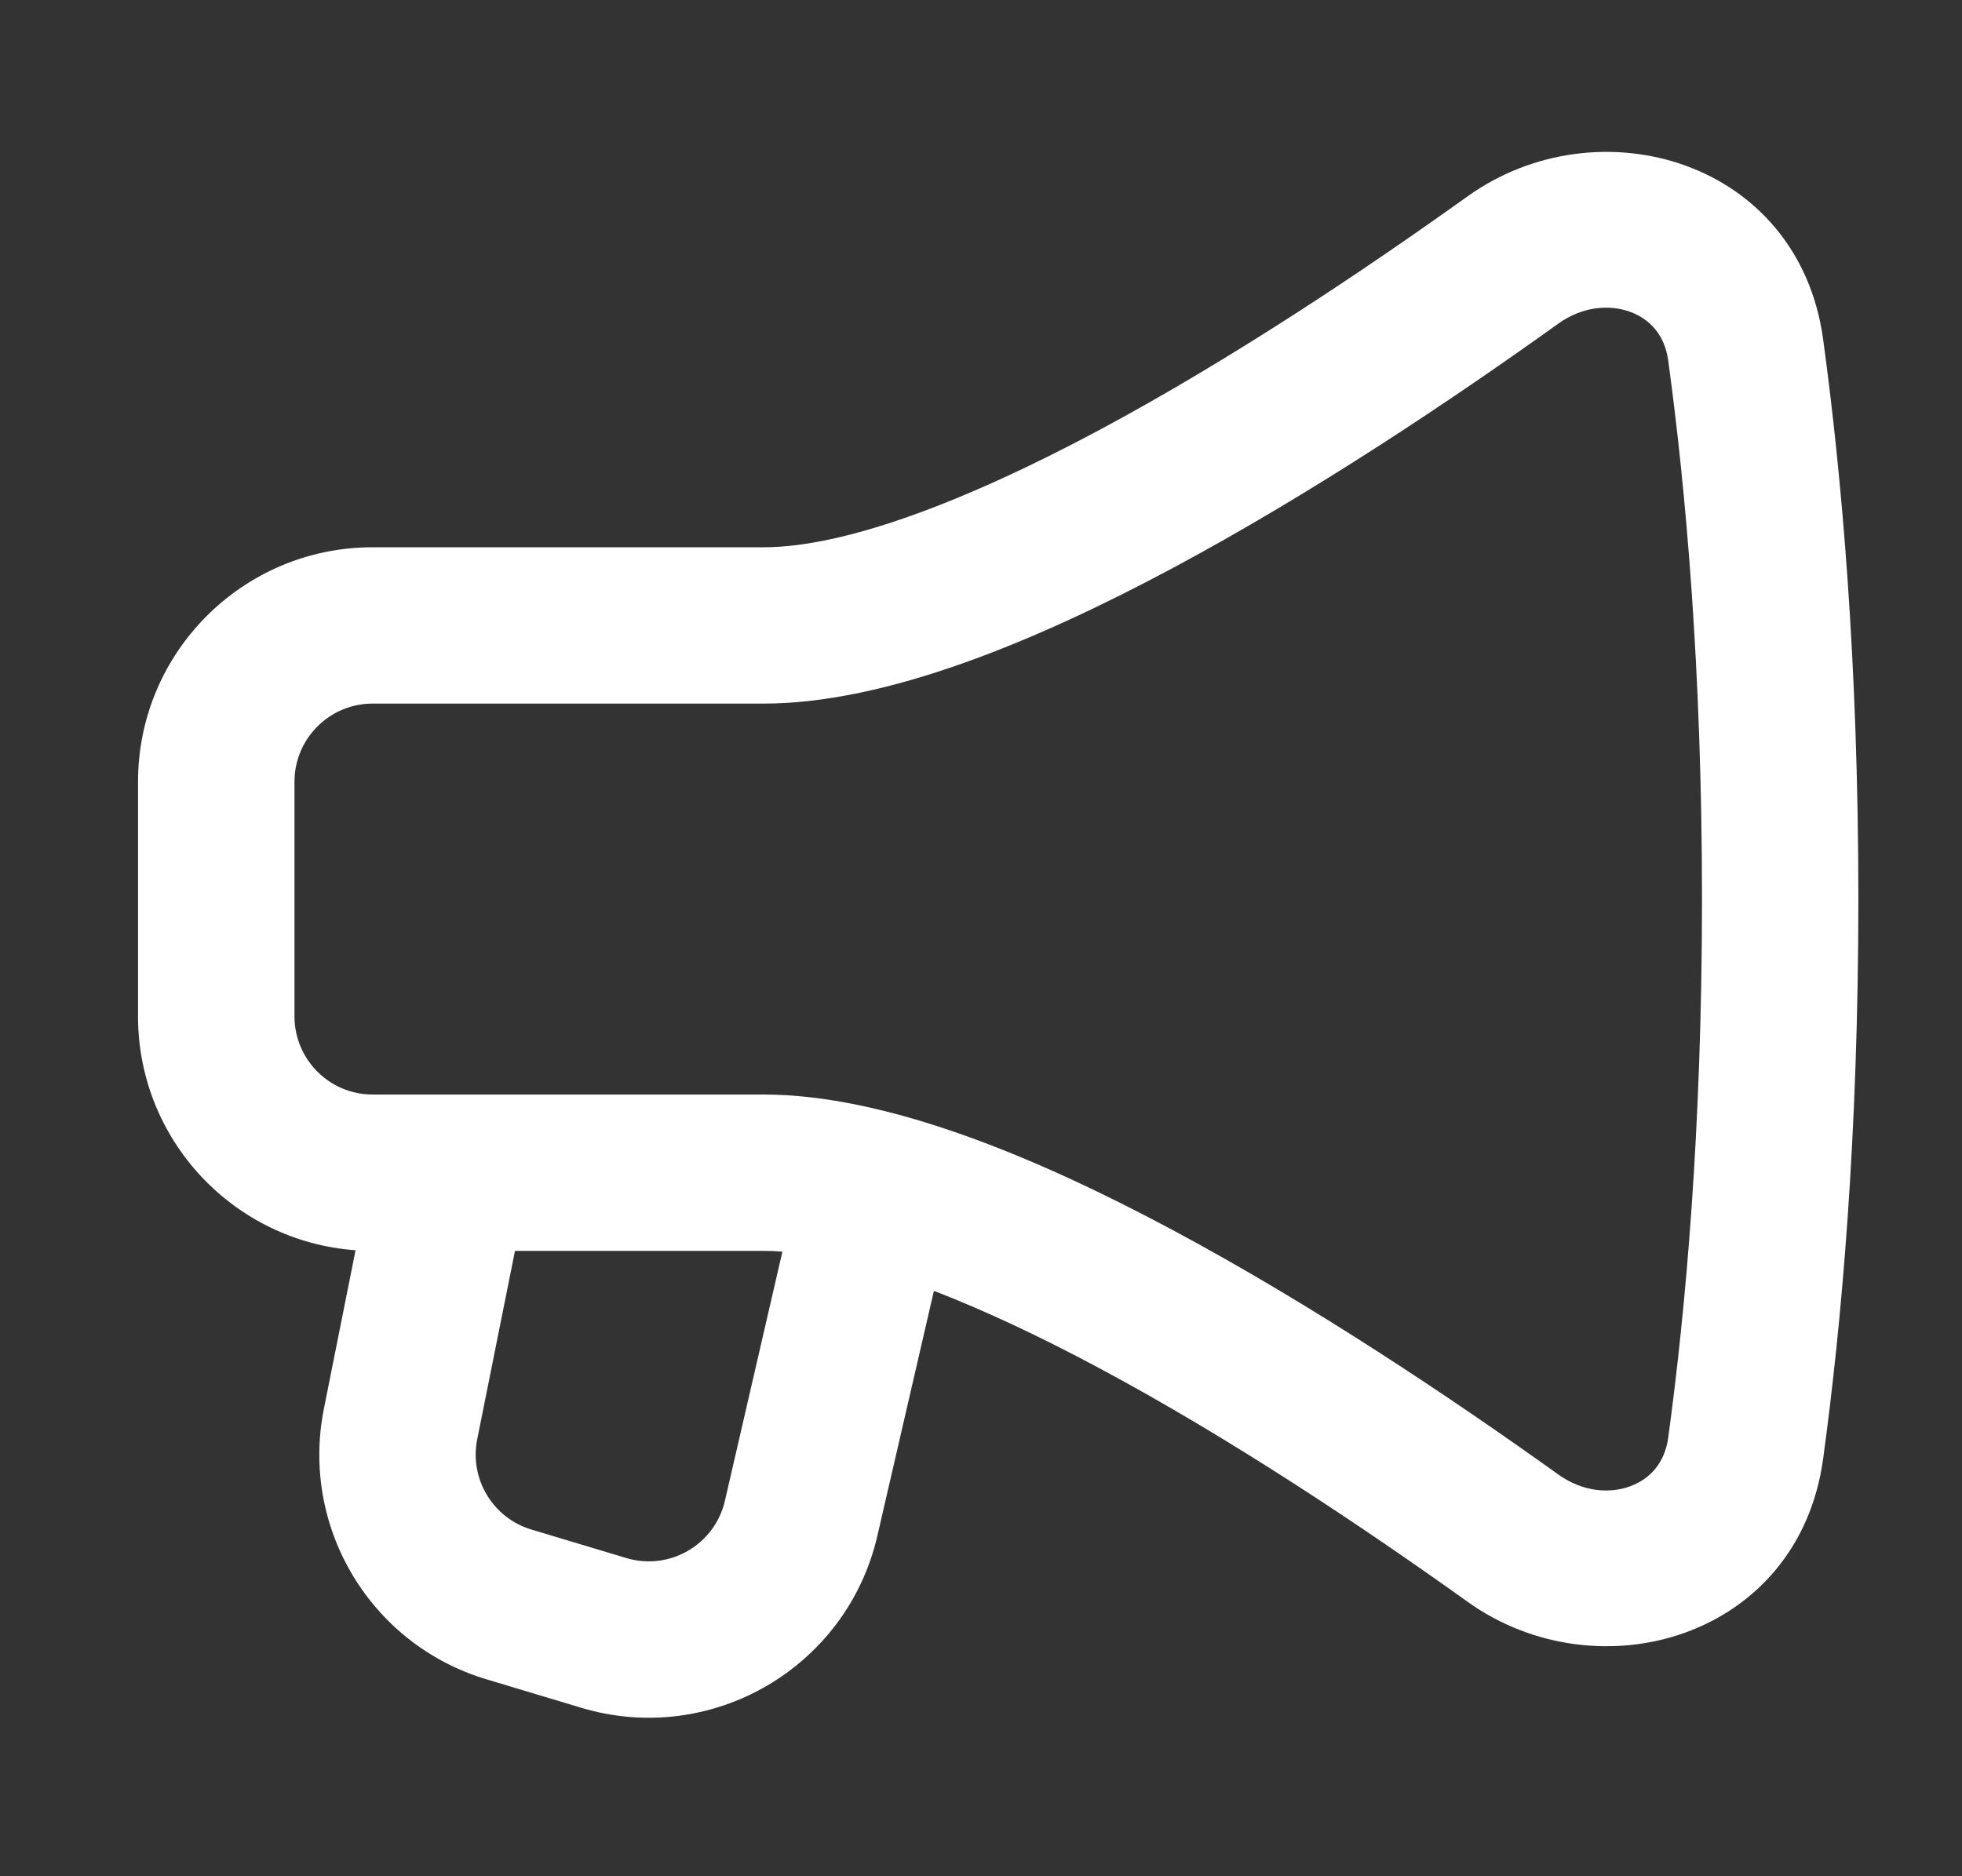 <svg width="23" height="22" viewBox="0 0 23 22" fill="none" xmlns="http://www.w3.org/2000/svg">
<rect x="0" y="0" width="23" height="22" fill="#333333" stroke="none"/>
<path fill-rule="evenodd" clip-rule="evenodd" d="M21.372 3.978C21.084 1.877 18.737 1.204 17.203 2.303C15.988 3.173 14.425 4.219 12.884 5.044C11.3 5.891 9.896 6.417 8.952 6.417H4.368C2.85 6.417 1.618 7.648 1.618 9.167V11.917C1.618 13.369 2.743 14.557 4.168 14.66L3.797 16.518C3.519 17.909 4.344 19.284 5.703 19.691L6.815 20.025C8.337 20.481 9.927 19.557 10.285 18.009L10.948 15.136C11.544 15.366 12.197 15.673 12.884 16.041C14.425 16.865 15.988 17.911 17.203 18.781C18.737 19.88 21.084 19.207 21.372 17.106C21.587 15.534 21.785 13.331 21.785 10.542C21.785 7.753 21.587 5.55 21.372 3.978ZM18.27 3.793C18.558 3.588 18.875 3.569 19.114 3.658C19.341 3.743 19.515 3.927 19.556 4.227C19.76 5.72 19.952 7.84 19.952 10.542C19.952 13.244 19.76 15.364 19.556 16.858C19.515 17.157 19.341 17.341 19.114 17.426C18.875 17.516 18.558 17.496 18.27 17.291C17.025 16.399 15.389 15.302 13.749 14.424C12.152 13.569 10.393 12.834 8.952 12.834H4.368C3.862 12.834 3.452 12.423 3.452 11.917V9.167C3.452 8.661 3.862 8.25 4.368 8.25H8.952C10.393 8.25 12.152 7.515 13.749 6.66C15.389 5.782 17.025 4.686 18.27 3.793ZM9.172 14.676C9.096 14.67 9.023 14.667 8.952 14.667H6.037L5.594 16.878C5.502 17.341 5.777 17.799 6.23 17.935L7.342 18.269C7.849 18.421 8.379 18.113 8.498 17.597L9.172 14.676Z" fill="white"/>
</svg>

